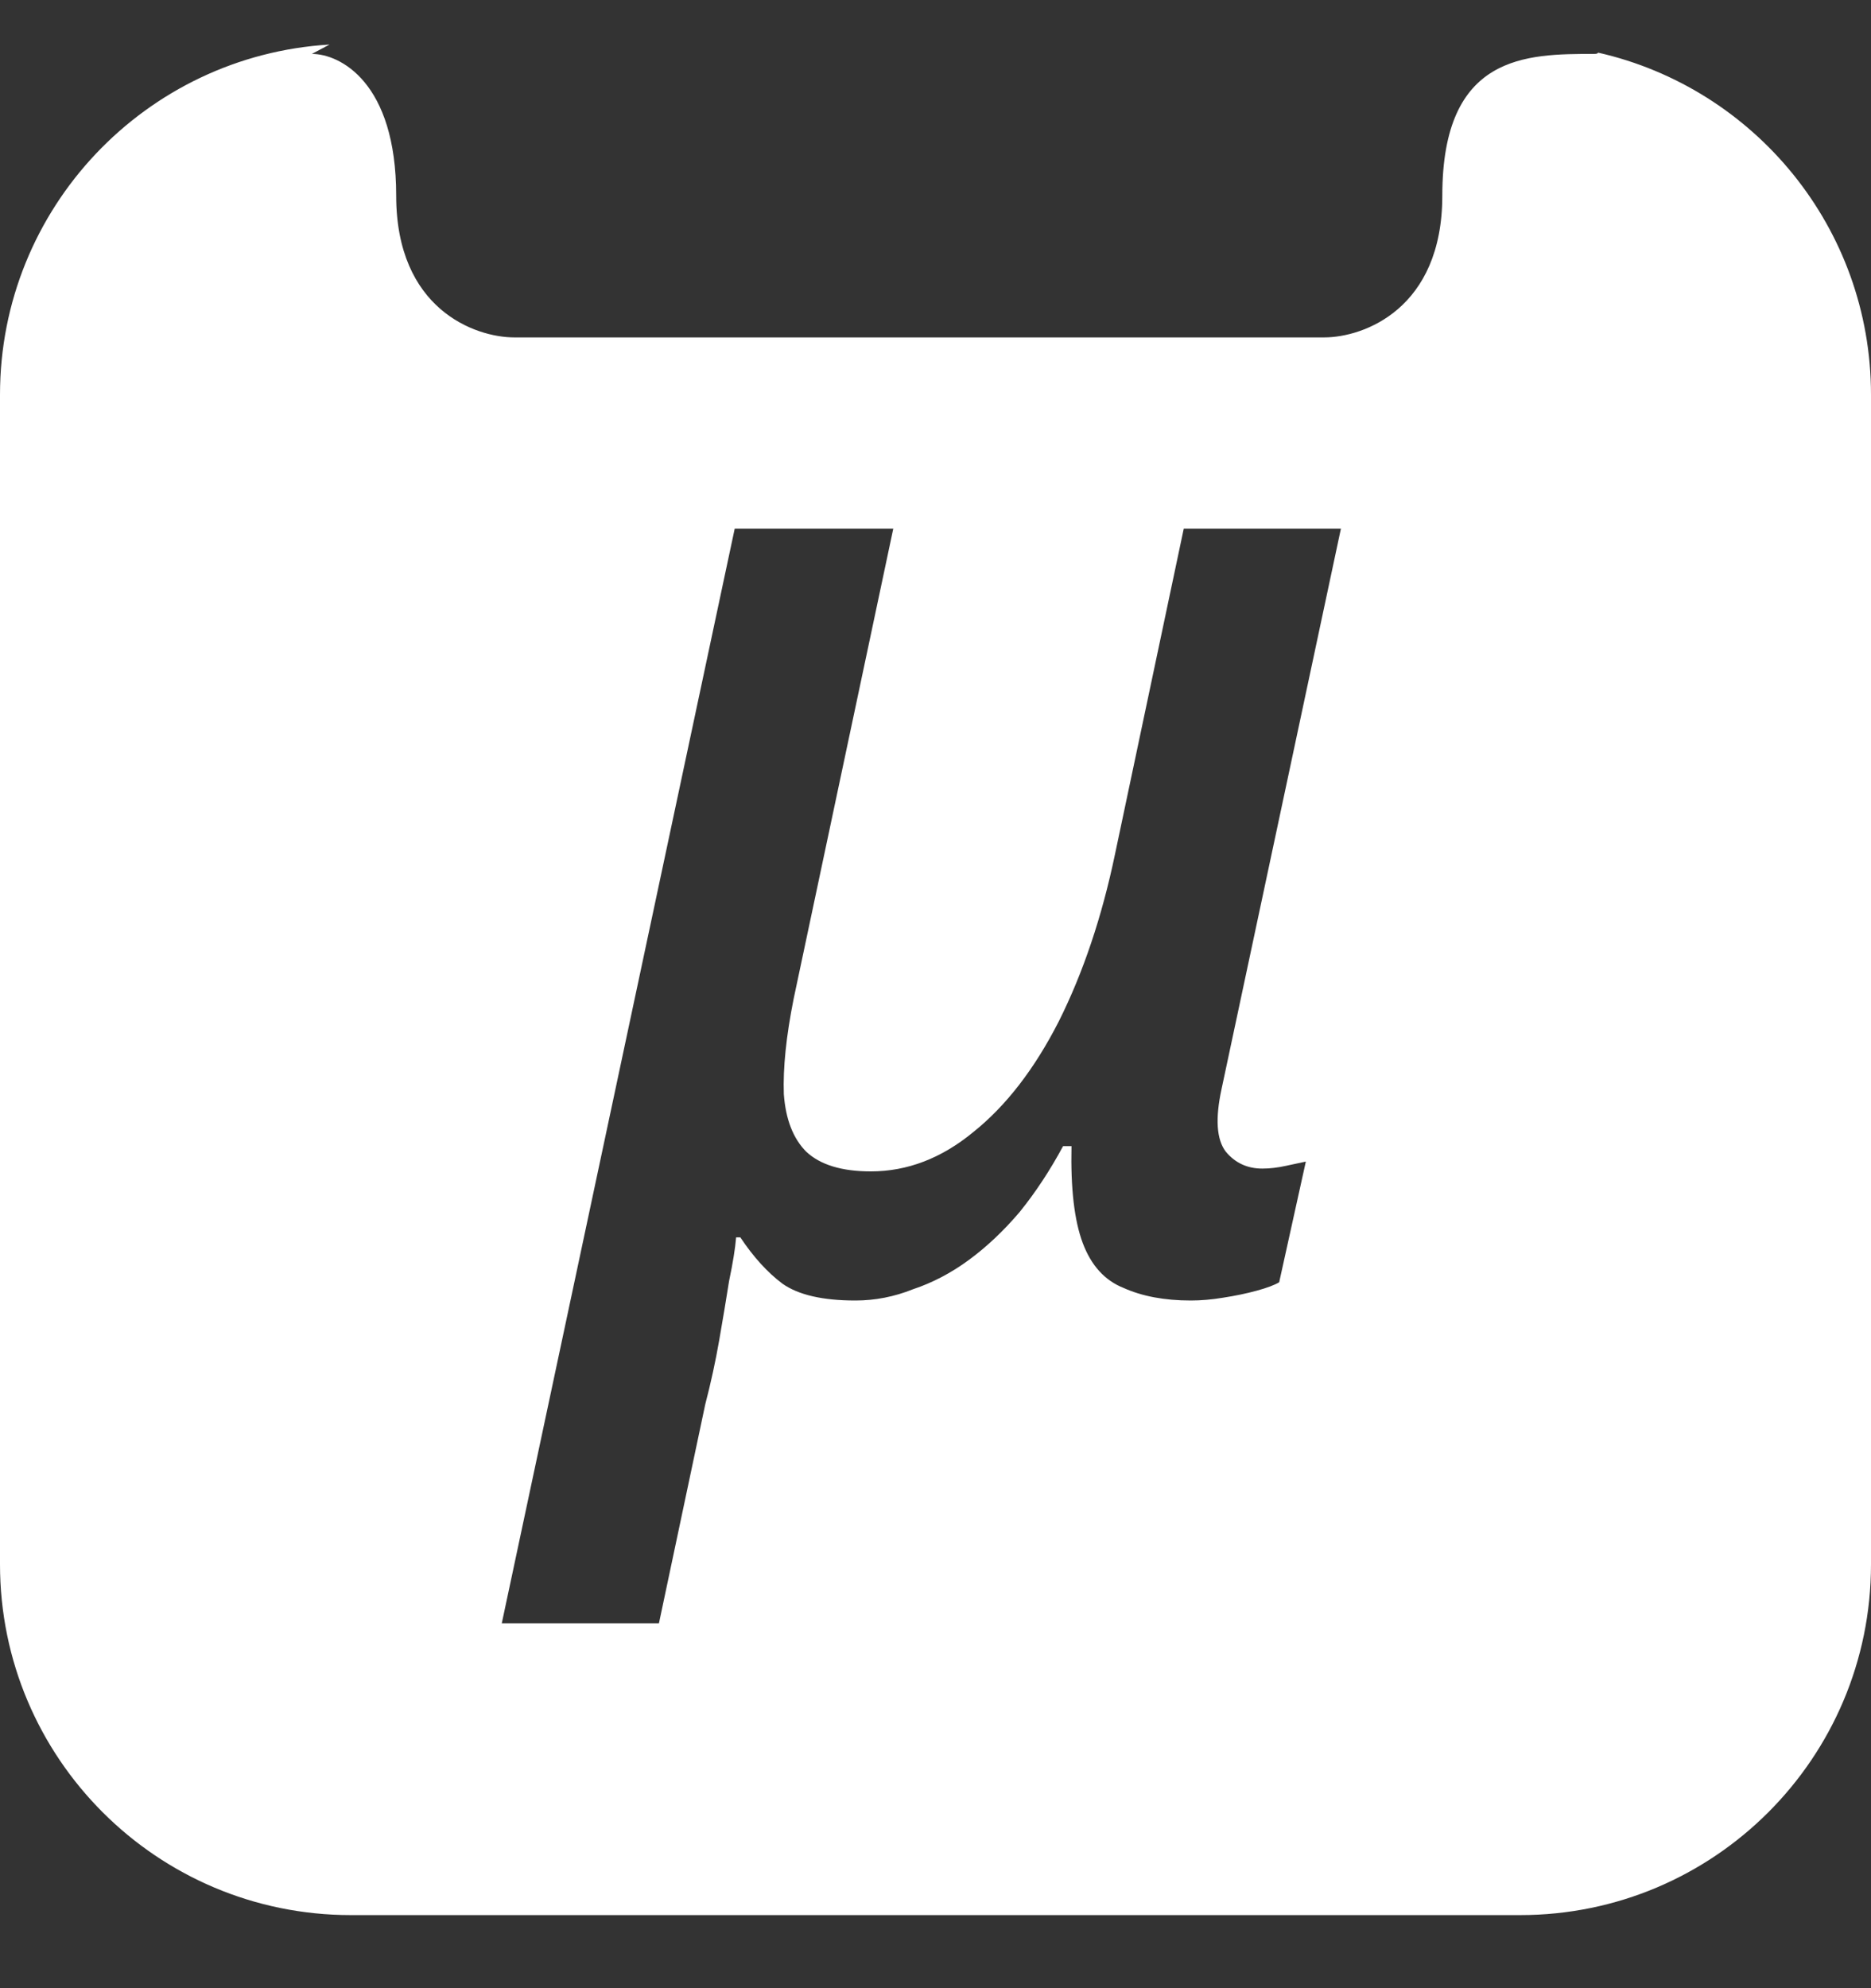 <svg width="16" height="17" viewBox="0 0 16 17" fill="none" xmlns="http://www.w3.org/2000/svg">
<rect x="0" y="0" width="16" height="17" fill="#333333" stroke="none"/>
<path fill-rule="evenodd" clip-rule="evenodd" d="M3.388 1.673C3.388 0.703 2.907 0.461 2.667 0.461L2.818 0.381C1.246 0.475 0 1.78 0 3.375V13.376C0 15.032 1.343 16.375 3 16.375H13C14.657 16.375 16 15.032 16 13.376V3.375C16 1.948 15.003 0.753 13.666 0.45C13.665 0.457 13.654 0.461 13.632 0.461C13.055 0.461 12.334 0.461 12.334 1.673C12.334 2.642 11.66 2.885 11.324 2.885H4.398C4.061 2.885 3.388 2.642 3.388 1.673ZM6.283 4.52L4.291 13.88H5.635L6.031 12.008C6.079 11.824 6.119 11.64 6.151 11.456C6.183 11.272 6.211 11.104 6.235 10.952C6.267 10.8 6.287 10.676 6.295 10.58H6.331C6.443 10.748 6.563 10.88 6.691 10.976C6.827 11.072 7.035 11.12 7.315 11.12C7.483 11.12 7.647 11.088 7.807 11.024C7.975 10.968 8.135 10.884 8.287 10.772C8.439 10.66 8.583 10.524 8.719 10.364C8.855 10.196 8.979 10.008 9.091 9.8H9.163C9.155 10.16 9.187 10.436 9.259 10.628C9.331 10.82 9.447 10.948 9.607 11.012C9.767 11.084 9.959 11.12 10.183 11.12C10.271 11.12 10.363 11.112 10.459 11.096C10.563 11.08 10.659 11.06 10.747 11.036C10.835 11.012 10.899 10.988 10.939 10.964L11.167 9.932C11.127 9.94 11.071 9.952 10.999 9.968C10.927 9.984 10.859 9.992 10.795 9.992C10.667 9.992 10.563 9.944 10.483 9.848C10.403 9.744 10.391 9.564 10.447 9.308L11.467 4.52H10.123L9.535 7.304C9.423 7.84 9.263 8.316 9.055 8.732C8.847 9.14 8.603 9.456 8.323 9.68C8.051 9.904 7.759 10.016 7.447 10.016C7.199 10.016 7.015 9.96 6.895 9.848C6.783 9.736 6.719 9.572 6.703 9.356C6.695 9.132 6.723 8.86 6.787 8.54L7.639 4.52H6.283Z" fill="white"/>
</svg>
